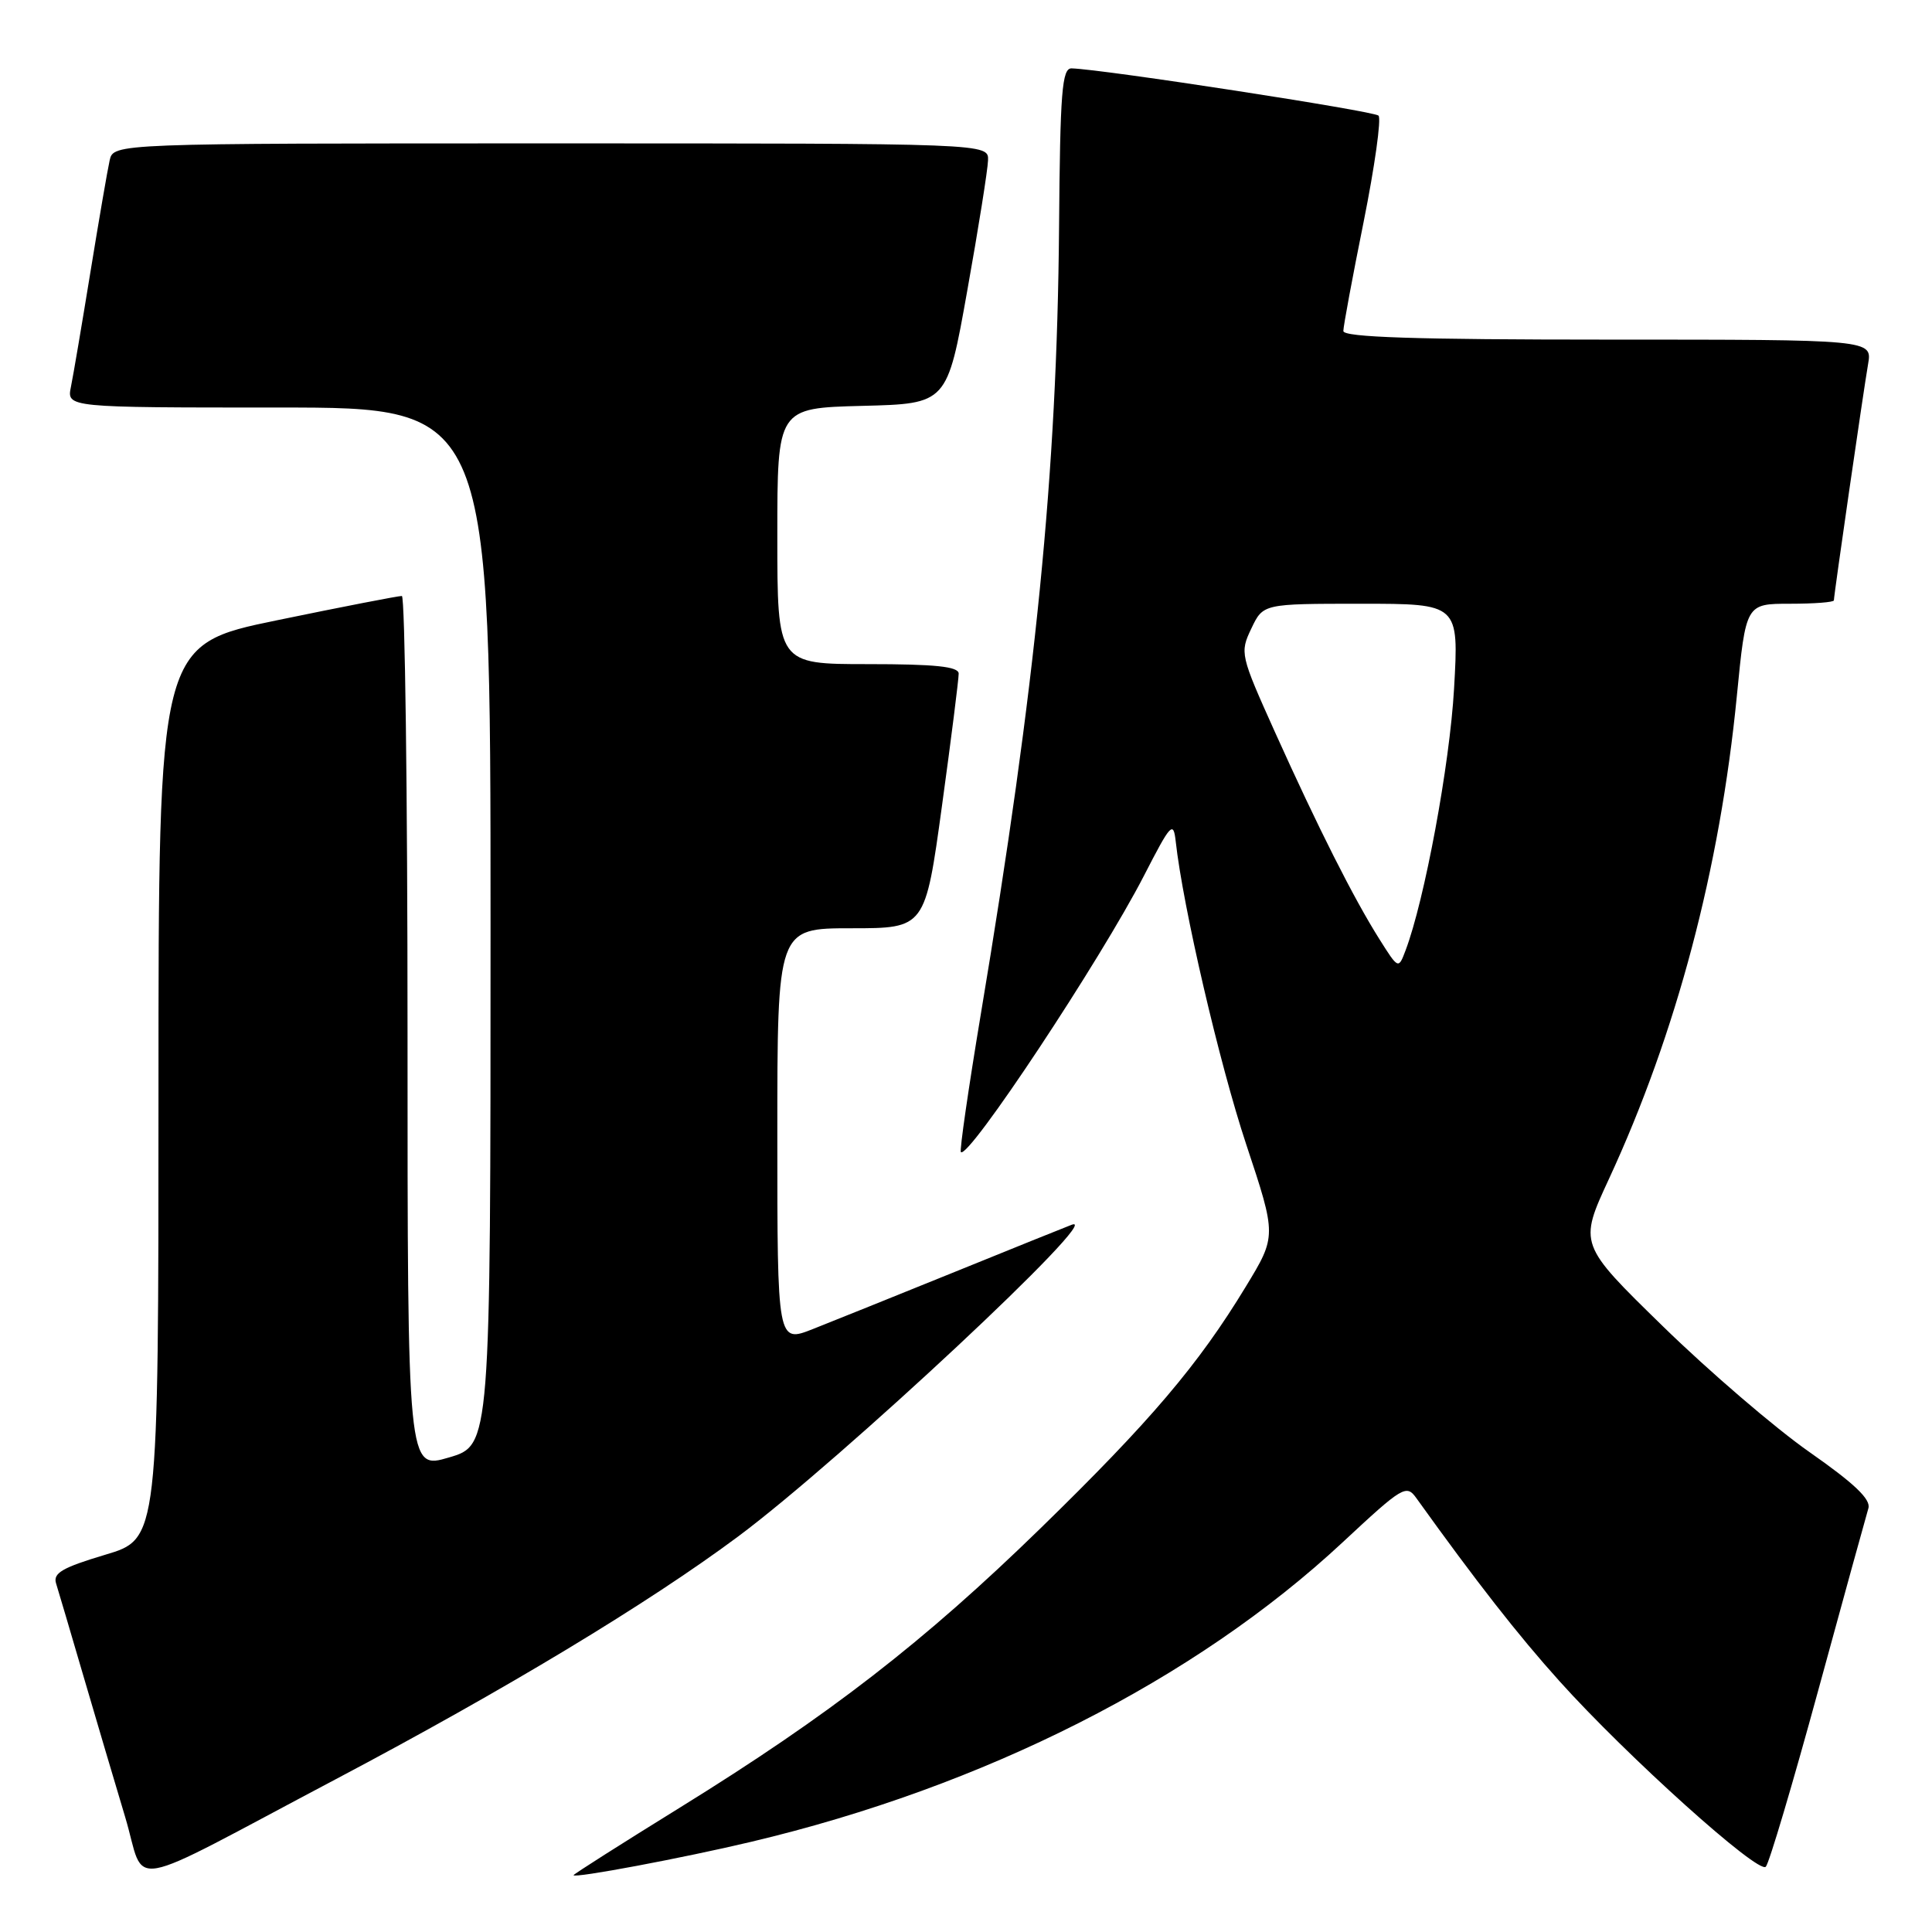 <?xml version="1.0" encoding="UTF-8" standalone="no"?>
<!DOCTYPE svg PUBLIC "-//W3C//DTD SVG 1.1//EN" "http://www.w3.org/Graphics/SVG/1.1/DTD/svg11.dtd" >
<svg xmlns="http://www.w3.org/2000/svg" xmlns:xlink="http://www.w3.org/1999/xlink" version="1.1" viewBox="0 0 256 256">
 <g >
 <path fill="currentColor"
d=" M 44.50 235.75 C 66.98 223.87 85.92 212.44 97.81 203.59 C 111.38 193.49 146.67 160.51 142.00 162.29 C 141.18 162.60 134.20 165.41 126.50 168.54 C 118.80 171.66 110.36 175.06 107.75 176.09 C 103.00 177.97 103.00 177.97 103.00 150.49 C 103.00 123.00 103.00 123.00 112.79 123.00 C 122.59 123.00 122.59 123.00 124.82 106.75 C 126.05 97.81 127.04 89.94 127.03 89.25 C 127.01 88.32 123.92 88.00 115.00 88.00 C 103.00 88.00 103.00 88.00 103.00 71.03 C 103.00 54.07 103.00 54.07 114.25 53.78 C 125.50 53.50 125.50 53.50 128.17 38.50 C 129.65 30.25 130.88 22.49 130.92 21.25 C 131.00 19.00 131.00 19.00 73.02 19.00 C 15.04 19.00 15.04 19.00 14.53 21.25 C 14.25 22.49 13.11 29.12 11.99 36.00 C 10.87 42.88 9.71 49.74 9.40 51.25 C 8.84 54.00 8.84 54.00 36.92 54.00 C 65.00 54.00 65.00 54.00 65.00 122.75 C 65.00 191.50 65.00 191.50 59.50 193.12 C 54.00 194.74 54.00 194.74 54.00 136.87 C 54.00 105.04 53.66 78.99 53.25 78.97 C 52.84 78.95 45.41 80.39 36.75 82.18 C 21.00 85.42 21.00 85.42 21.00 144.67 C 21.00 203.92 21.00 203.92 13.95 206.01 C 8.27 207.71 7.00 208.44 7.43 209.81 C 7.72 210.74 9.34 216.22 11.03 222.00 C 12.72 227.78 15.22 236.21 16.58 240.75 C 19.45 250.29 15.72 250.96 44.50 235.75 Z  M 99.53 244.05 C 130.38 236.74 158.34 222.59 177.89 204.38 C 185.90 196.92 186.35 196.65 187.69 198.53 C 195.61 209.57 201.14 216.65 206.61 222.73 C 215.55 232.68 233.02 248.40 233.98 247.35 C 234.42 246.88 237.54 236.38 240.92 224.00 C 244.30 211.62 247.30 200.76 247.57 199.86 C 247.93 198.68 245.73 196.58 239.78 192.42 C 235.23 189.24 226.48 181.73 220.35 175.75 C 209.19 164.86 209.19 164.86 213.21 156.18 C 222.13 136.90 227.90 115.09 230.14 92.23 C 231.34 80.00 231.34 80.00 237.17 80.00 C 240.38 80.00 243.00 79.80 243.00 79.55 C 243.00 78.85 246.91 51.84 247.53 48.25 C 248.09 45.00 248.09 45.00 213.05 45.00 C 187.57 45.00 178.00 44.69 178.00 43.86 C 178.00 43.24 179.21 36.72 180.69 29.39 C 182.16 22.05 183.05 15.72 182.66 15.32 C 182.04 14.71 146.25 9.19 142.00 9.06 C 140.72 9.02 140.47 12.09 140.33 30.21 C 140.06 62.56 137.27 90.69 129.96 134.40 C 128.32 144.25 127.13 152.47 127.32 152.66 C 128.32 153.65 145.86 127.17 151.60 116.00 C 155.15 109.09 155.48 108.74 155.79 111.50 C 156.74 120.13 161.58 140.95 165.13 151.64 C 169.16 163.77 169.16 163.77 165.06 170.51 C 158.79 180.84 152.44 188.31 137.86 202.52 C 122.42 217.56 109.91 227.25 90.10 239.51 C 82.34 244.31 76.00 248.34 76.00 248.47 C 76.00 248.92 90.49 246.20 99.53 244.05 Z  M 182.77 124.43 C 179.37 119.04 174.64 109.66 168.95 97.03 C 164.34 86.78 164.27 86.50 165.81 83.28 C 167.37 80.00 167.37 80.00 180.34 80.00 C 193.31 80.00 193.31 80.00 192.67 91.25 C 192.10 101.30 188.76 119.32 186.23 125.97 C 185.30 128.43 185.29 128.43 182.77 124.43 Z "/>
</g>
</svg>